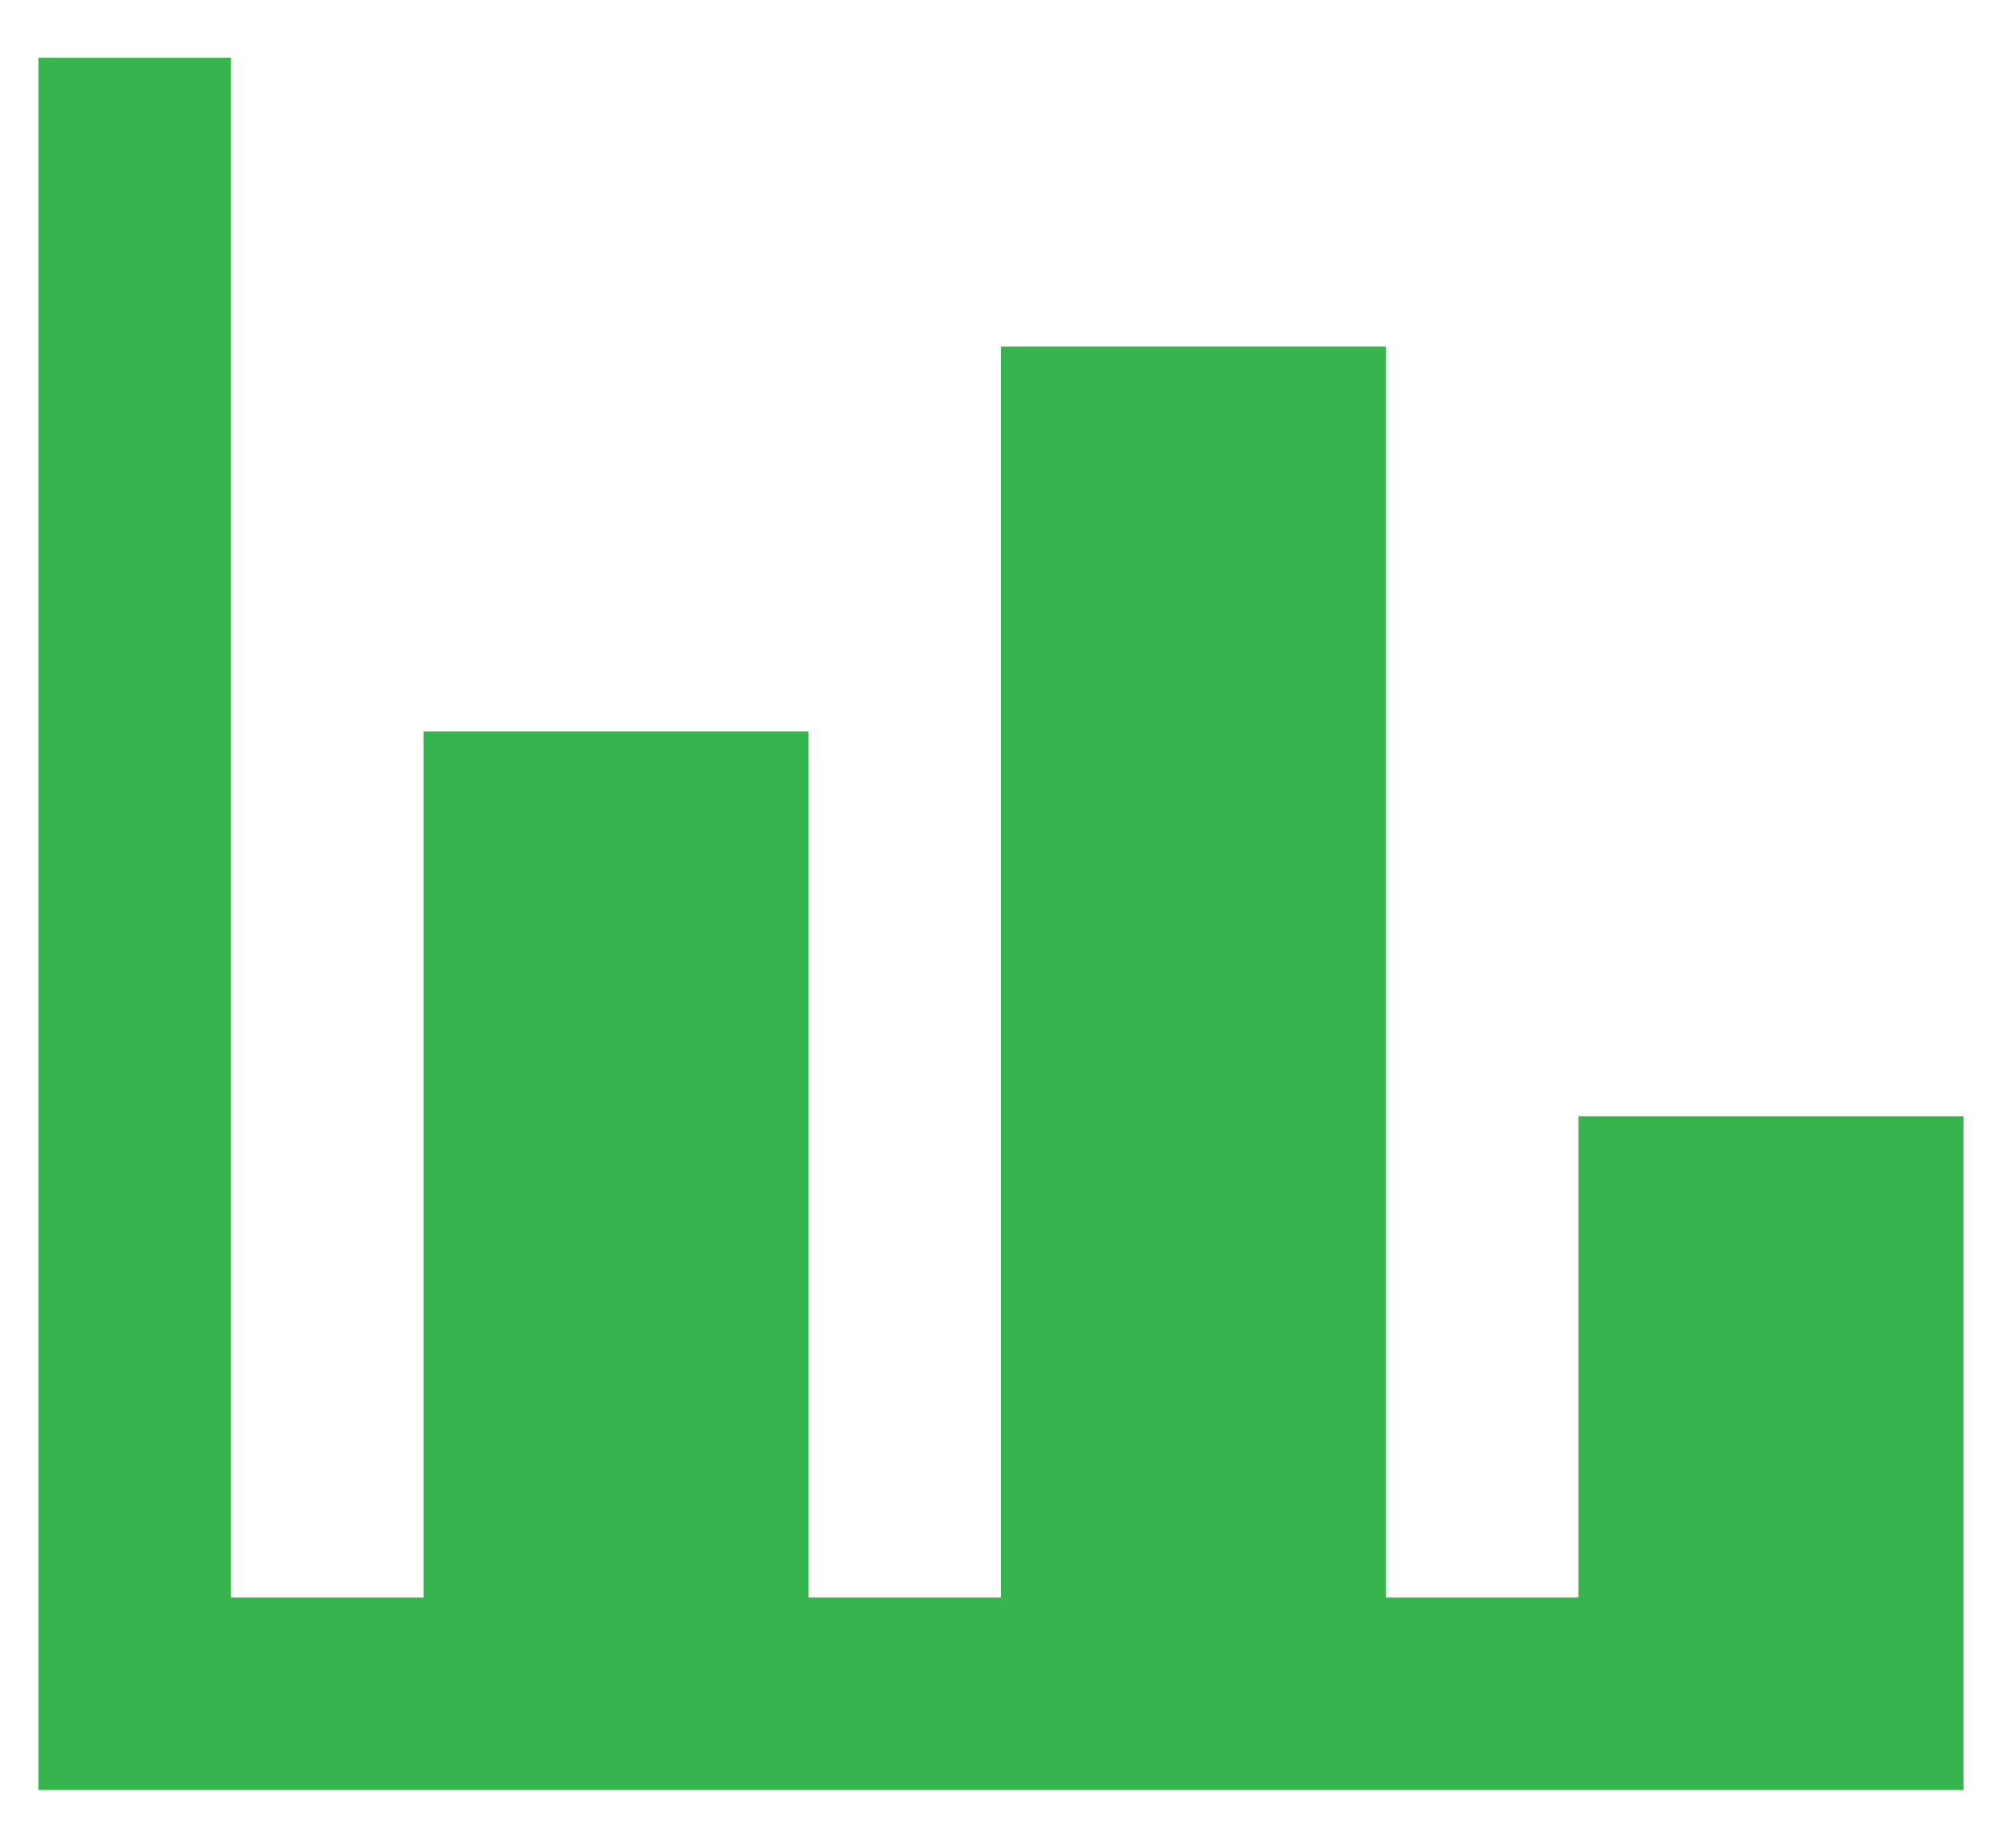 <svg width="26" height="24" viewBox="0 0 26 24" fill="none" xmlns="http://www.w3.org/2000/svg">
<path d="M25.5 23.25H0.5V0.75H3V20.75H5.5V9.5H10.5V20.75H13V4.5H18V20.75H20.5V14.5H25.5V23.25Z" fill="#38B44E"/>
</svg>
